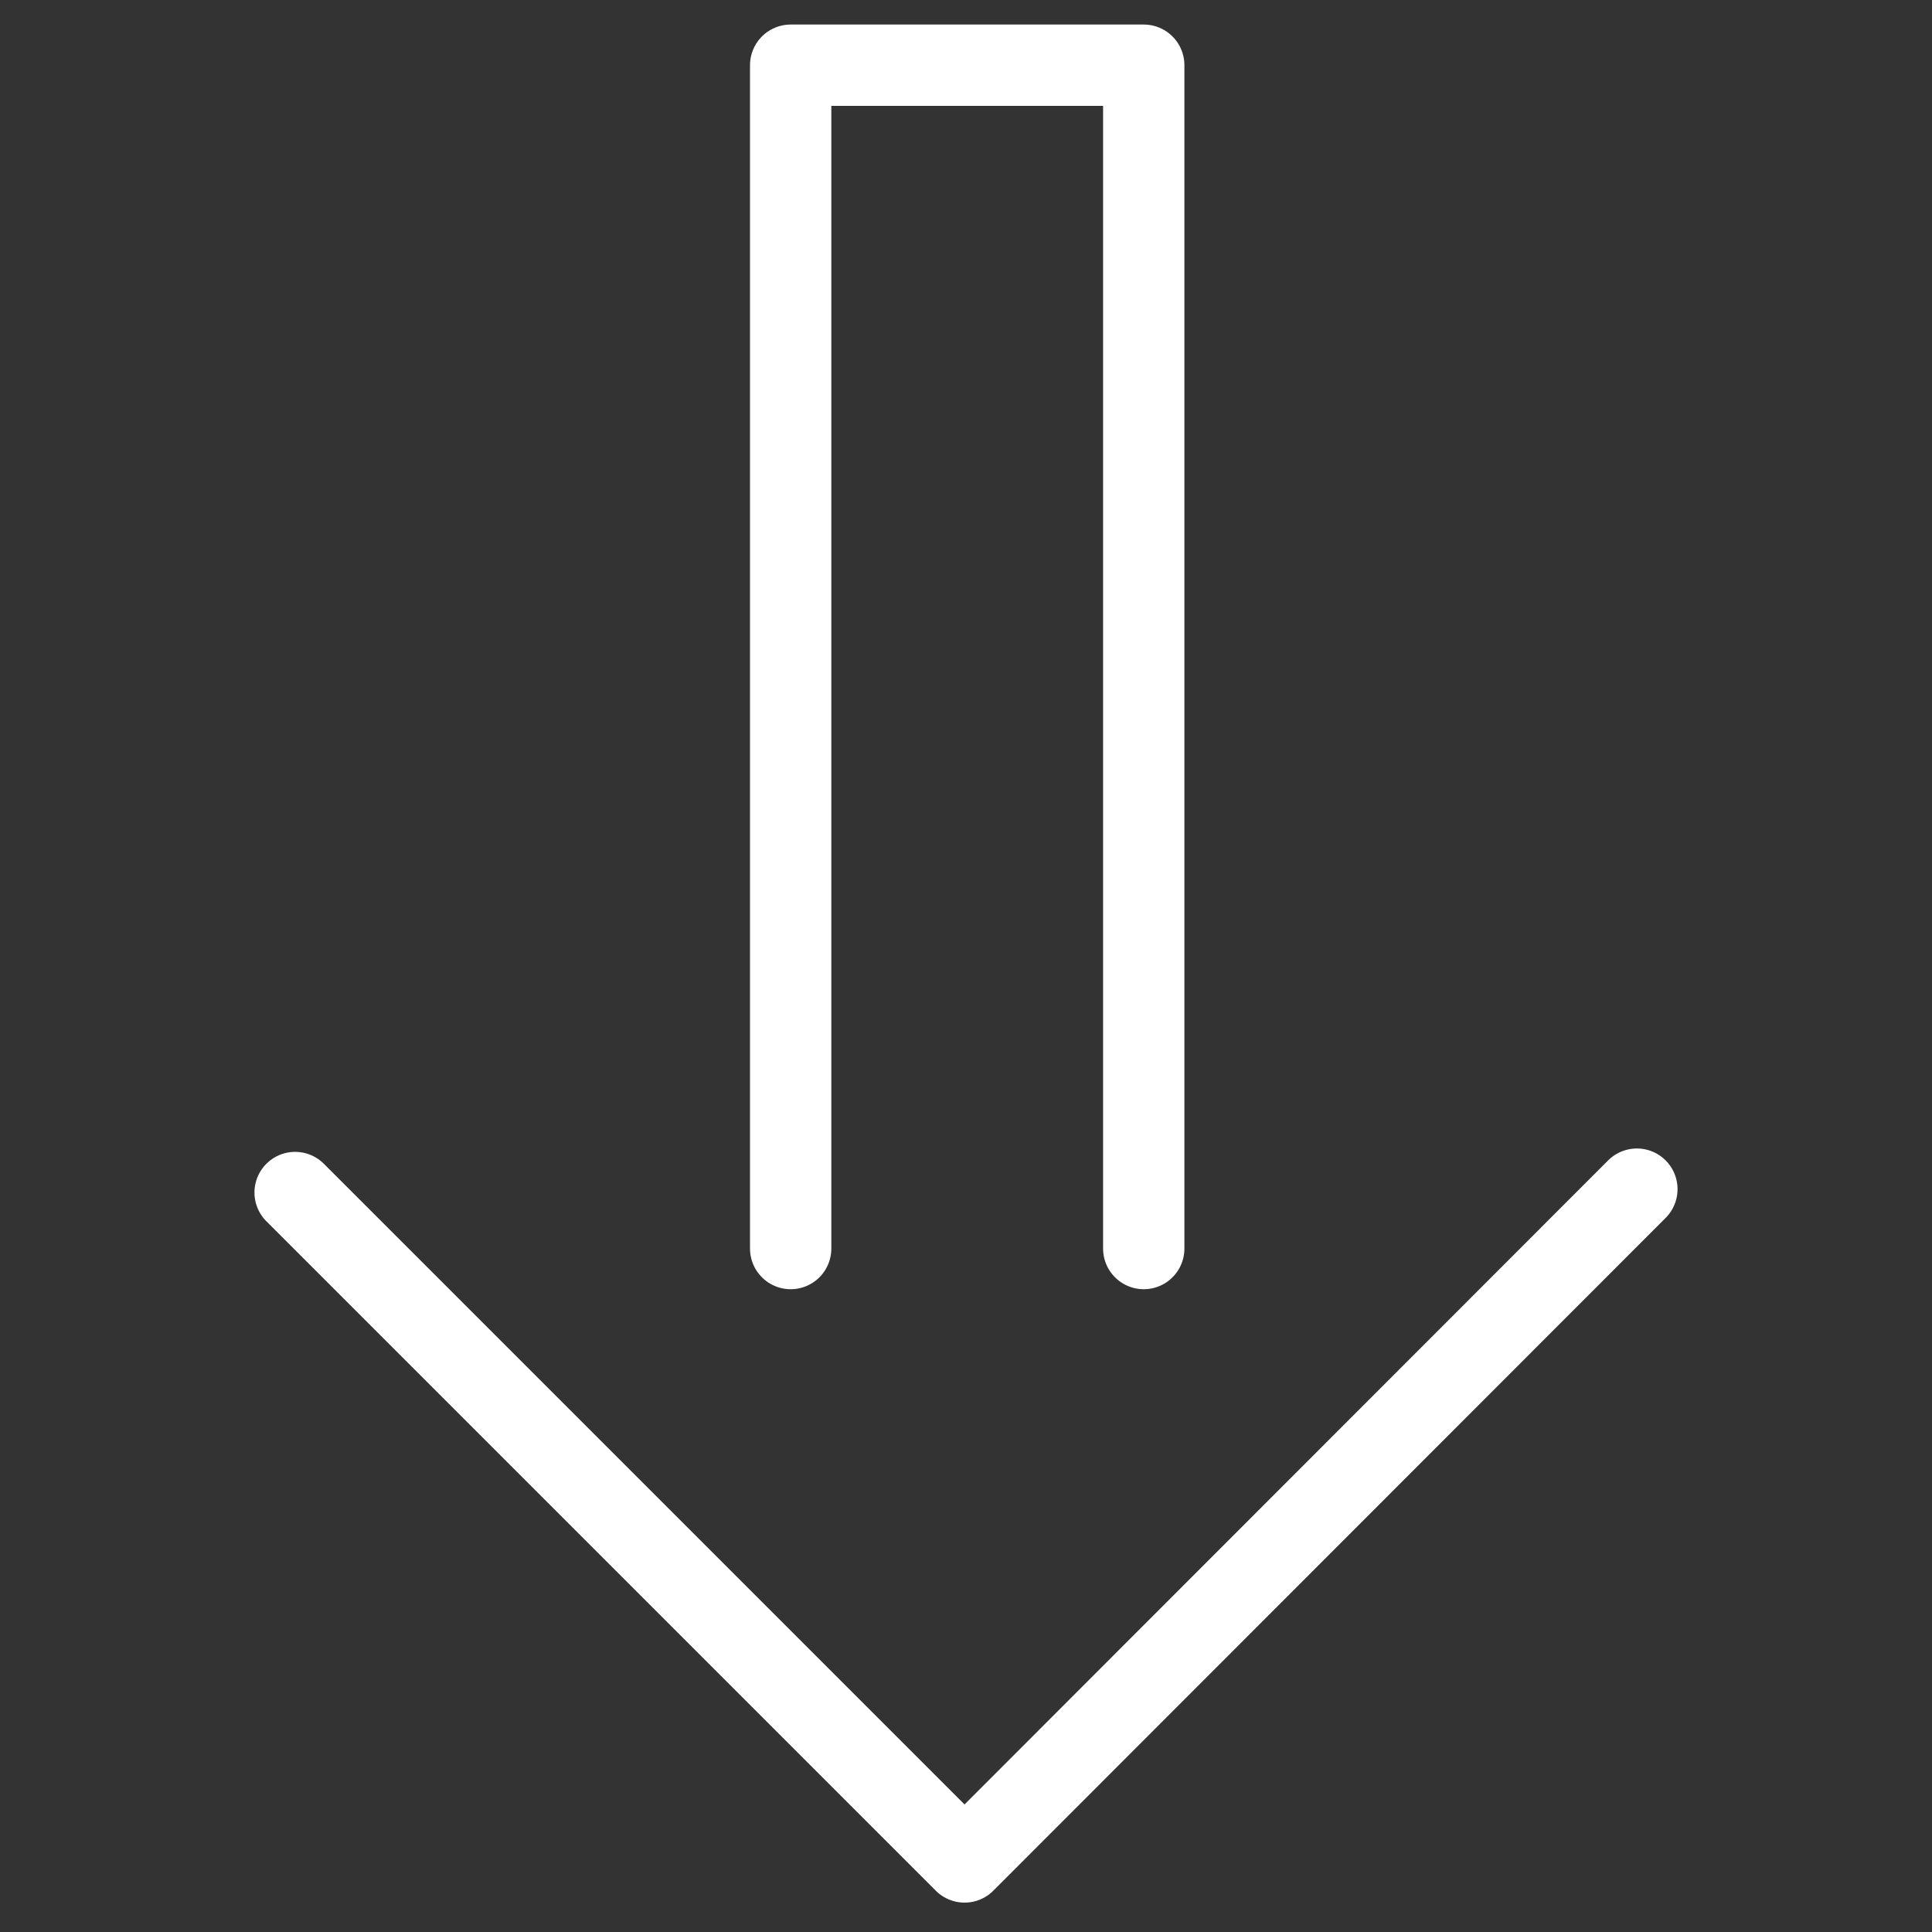 <?xml version="1.0" encoding="utf-8"?>
<!-- Generator: Adobe Illustrator 21.1.0, SVG Export Plug-In . SVG Version: 6.00 Build 0)  -->
<svg version="1.1" id="Layer_1" xmlns="http://www.w3.org/2000/svg" xmlns:xlink="http://www.w3.org/1999/xlink" x="0px" y="0px"
	 viewBox="0 0 400 400" style="enable-background:new 0 0 400 400;" xml:space="preserve">
<rect x="0" y="0" width="400" height="400" fill="#333333" stroke="none"/>
<style type="text/css">
	.st0{fill:none;stroke:#FFFFFF;stroke-width:16.836;stroke-linecap:round;stroke-linejoin:round;stroke-miterlimit:10;}
</style>
<polyline class="st0" points="163.7,258.5 163.7,13.5 236.8,13.5 236.8,258.5 "/>
<polyline class="st0" points="61.1,246.9 199.7,385.5 338.9,246.2 "/>
</svg>
